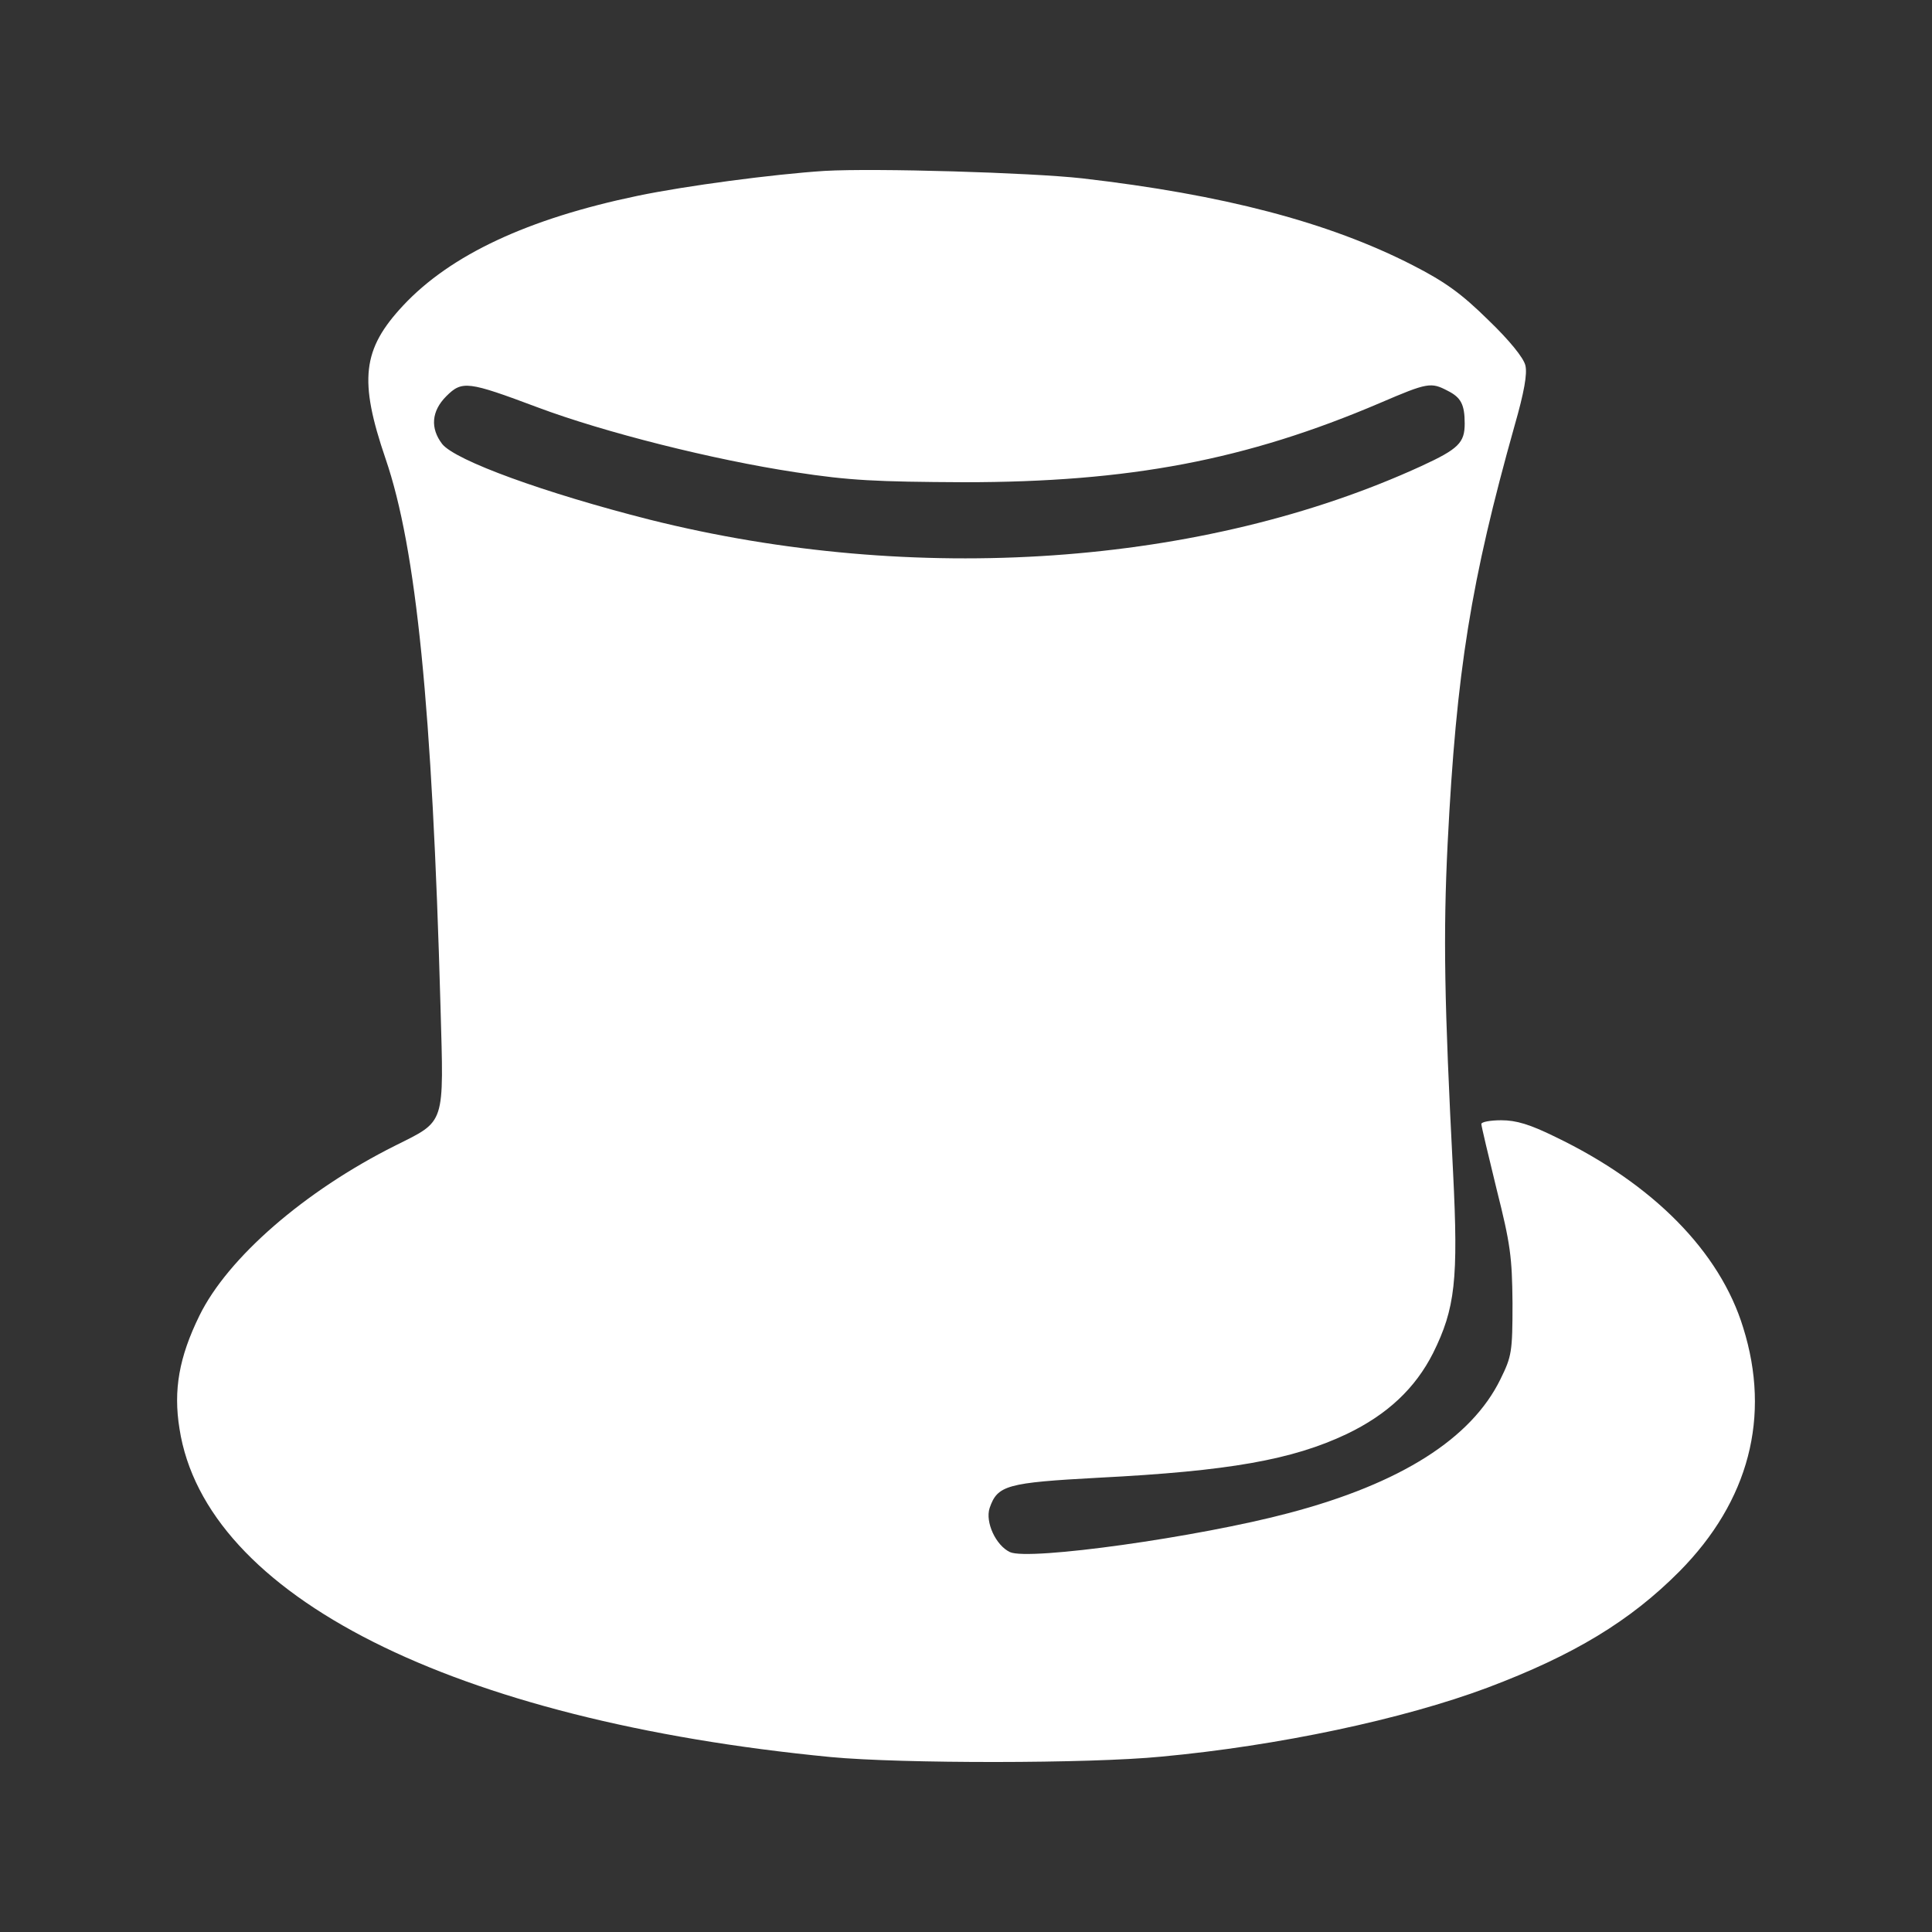 <!DOCTYPE svg PUBLIC "-//W3C//DTD SVG 1.1//EN" "http://www.w3.org/Graphics/SVG/1.1/DTD/svg11.dtd">
<!-- Uploaded to: SVG Repo, www.svgrepo.com, Transformed by: SVG Repo Mixer Tools -->
<svg fill="#ffffff" width="64px" height="64px" viewBox="-100 -100 1200.00 1200.00" version="1.1" xmlns="http://www.w3.org/2000/svg" xmlns:xlink="http://www.w3.org/1999/xlink" enable-background="new 0 0 1000 1000" xml:space="preserve" stroke="#ffffff" stroke-width="0.01">
<rect x="-100" y="-100" width="1200.00" height="1200.00" fill="#333333" stroke="none"/>
<g id="SVGRepo_bgCarrier" stroke-width="0"/>
<g id="SVGRepo_tracerCarrier" stroke-linecap="round" stroke-linejoin="round"/>
<g id="SVGRepo_iconCarrier"> <g> <g transform="translate(0,511) scale(0.1,-0.1)"> <path d="M4121.6,5048.5c-320.1-20.7-864.9-92.9-1161.8-154.9c-681.6-142-1161.8-366.6-1456.1-681.6c-253-271.1-276.3-462.1-108.4-952.7c191-557.7,289.2-1546.4,340.8-3402.7c20.6-740.9,33.6-704.8-281.4-862.3c-562.8-281.4-1040.4-697.1-1216-1055.9C112.2-2319.8,76-2523.7,114.8-2763.8c160.1-1037.9,1698.8-1812.4,4045.6-2039.6c436.3-41.3,1608.4-41.3,2052.5,2.6c725.4,67.1,1502.6,232.4,2026.6,428.6c534.4,201.4,885.5,413.1,1192.8,722.9c431.2,436.3,568,960.4,395,1512.9c-144.6,472.5-560.2,893.3-1166.9,1185c-157.5,77.5-242.7,103.3-335.6,103.3c-67.1,0-123.9-10.3-123.9-23.2c0-12.9,43.9-196.2,95.5-407.9c85.2-338.2,95.5-418.2,98.1-704.8c0-304.6-5.2-330.4-74.9-472.5c-180.7-369.2-619.6-648-1314.1-831.3c-562.8-149.7-1613.6-296.9-1732.3-242.7c-87.8,41.3-154.9,185.9-126.5,273.7c49,142,105.8,157.5,679,188.5c808.1,41.3,1200.5,111,1538.7,271.1c253,121.3,426,284,537,503.4c136.8,276.3,157.5,454.4,123.9,1123c-54.2,1055.9-62,1469-33.6,2044.8c54.2,1071.4,144.6,1626.5,415.6,2592c59.4,206.5,80,322.7,67.1,374.4c-10.3,46.5-100.7,157.5-229.8,281.4c-167.8,165.2-268.5,237.5-469.9,340.8c-524.1,268.5-1179.9,438.9-2052.5,539.6C5399.6,5038.1,4436.6,5066.5,4121.6,5048.5z M2340.2,3579.5c413.1-154.9,1089.5-325.3,1600.7-402.7c335.6-51.6,503.4-59.4,1045.6-62c1027.5,0,1753,136.8,2586.9,493.1c294.3,126.5,315,129.1,418.3,74.9c82.6-41.3,105.8-85.2,105.8-204c0-118.8-38.7-157.5-268.5-263.3c-1355.4-622.2-3147.1-746.1-4794.3-333C2384.1,3047.6,1829,3249,1746.4,3352.3c-74.9,98.1-67.1,203.9,25.8,296.9C1870.3,3747.3,1906.5,3742.1,2340.2,3579.5z"/> </g> </g> </g>
</svg>